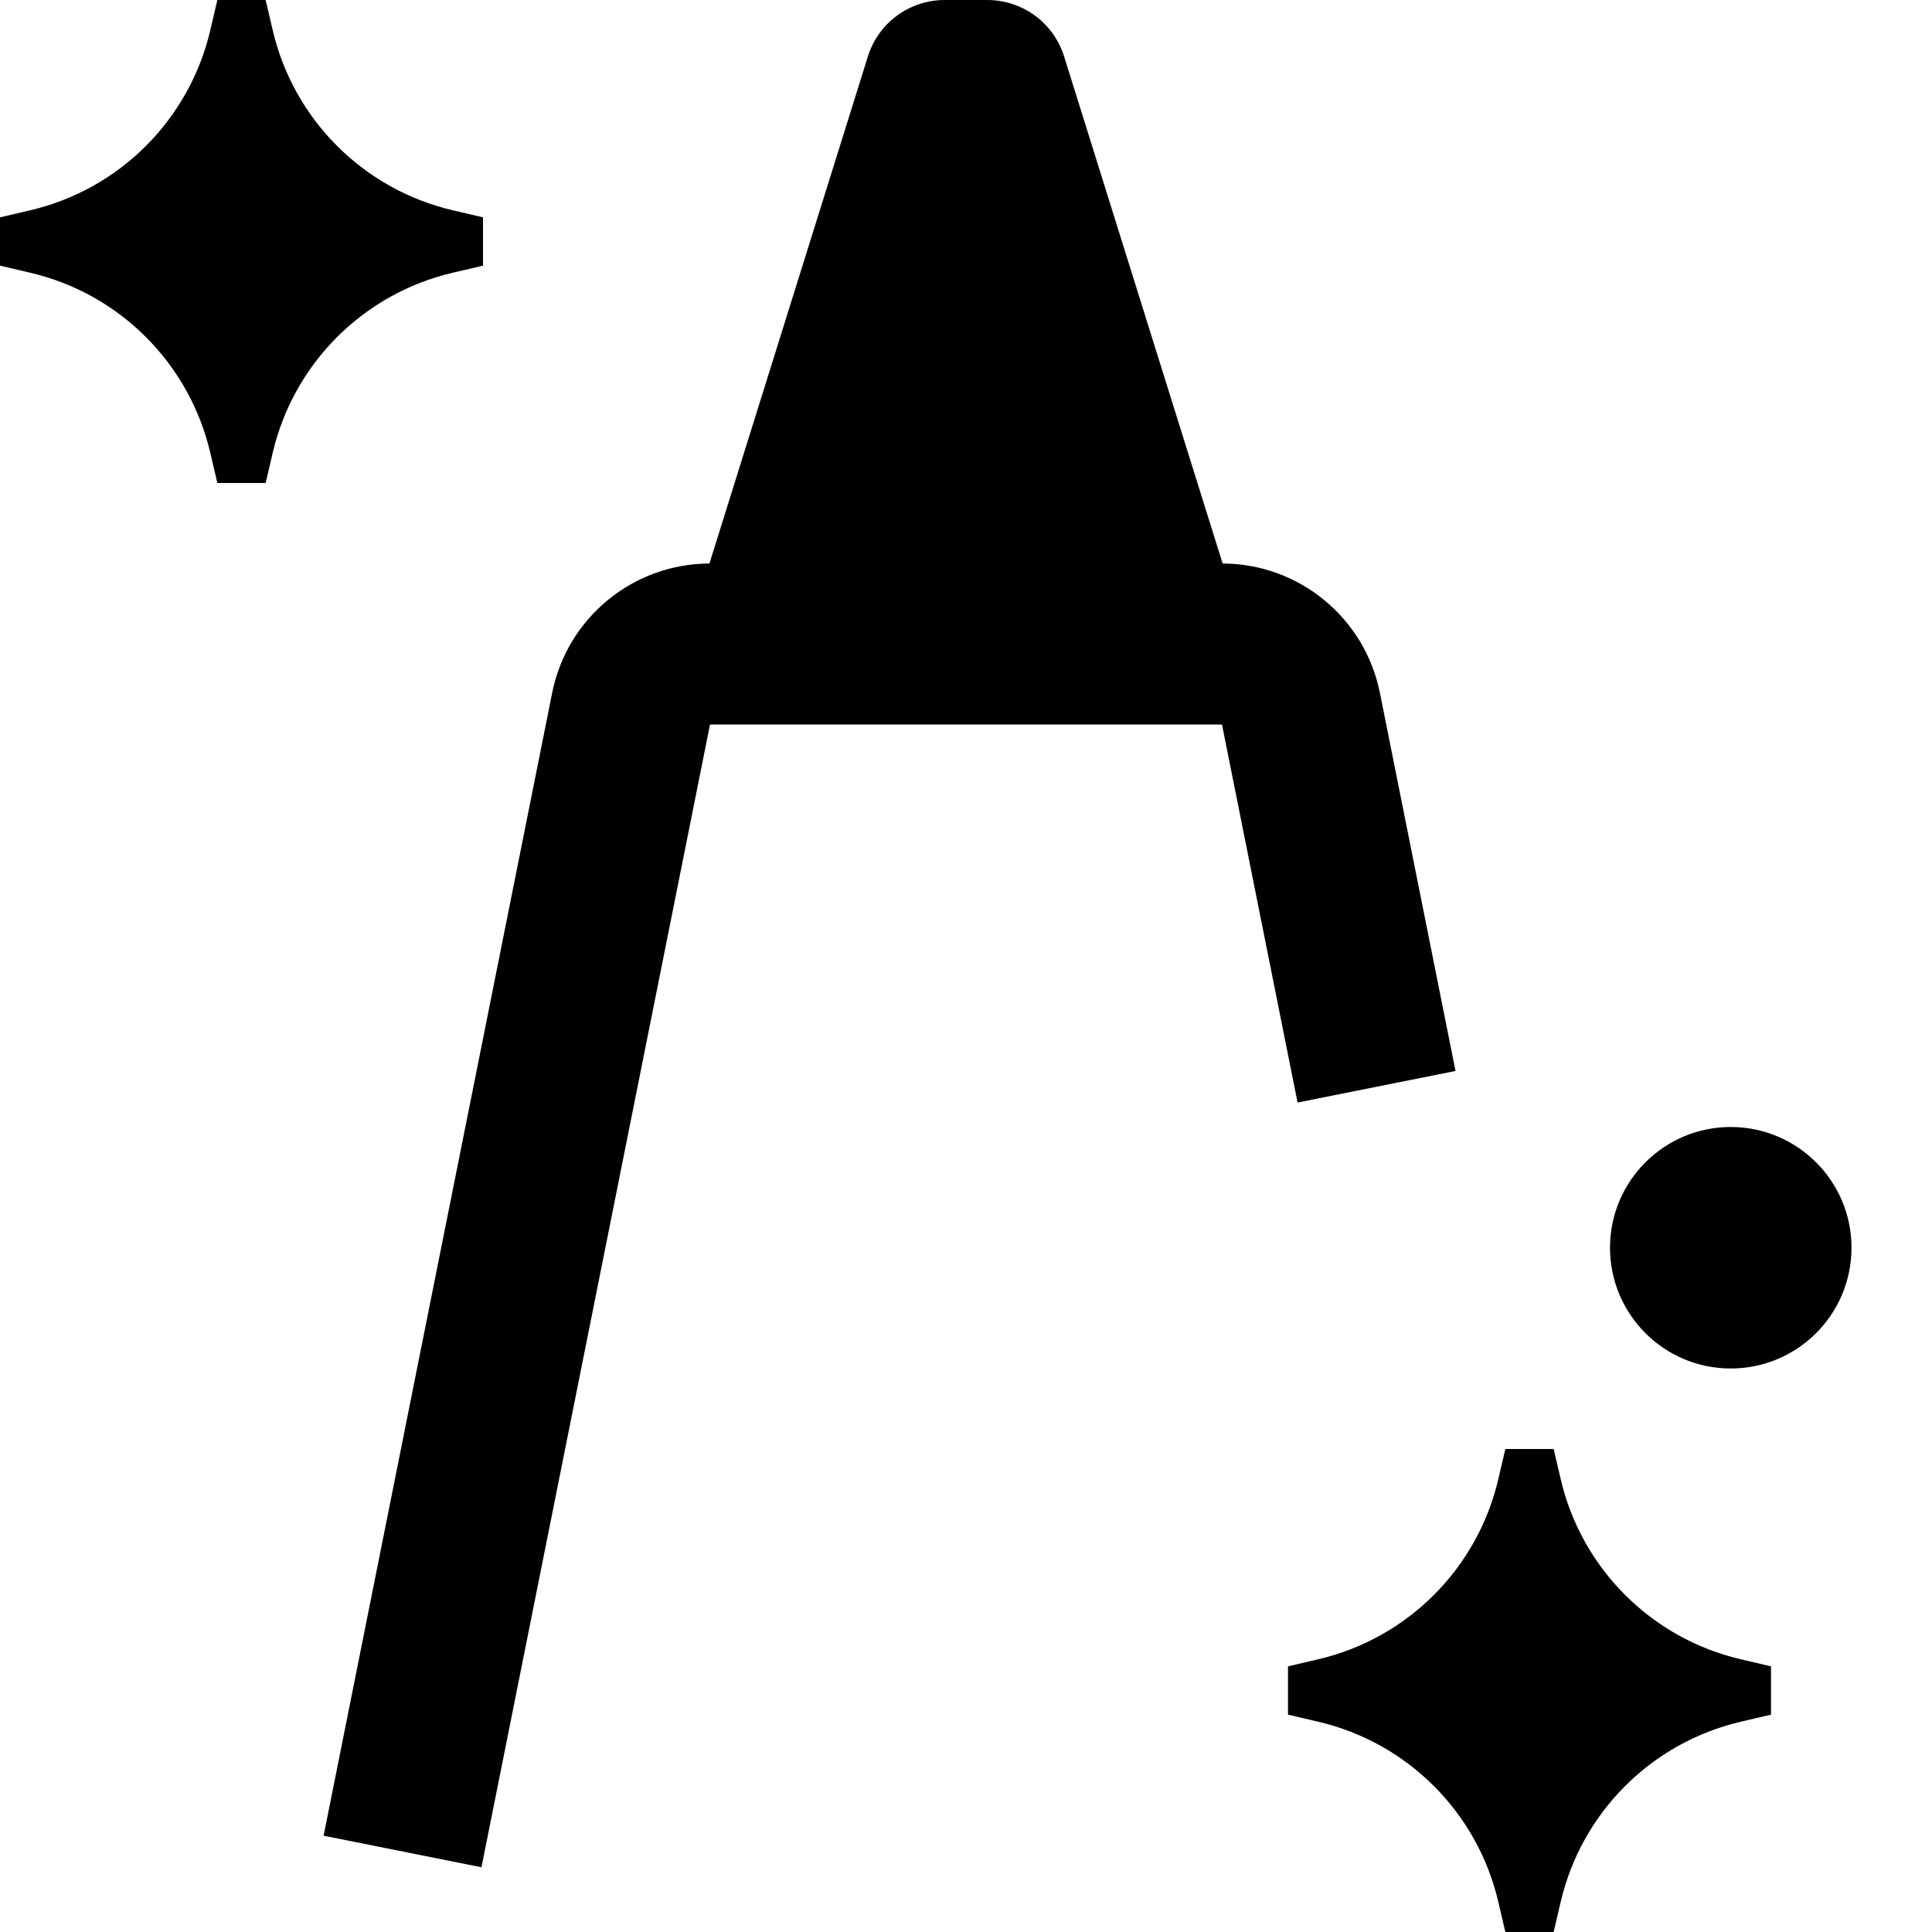 <svg width="24" height="24" viewBox="0 0 24 24" fill="none" xmlns="http://www.w3.org/2000/svg">
<path d="M2.7 0H3.3L3.387 0.372C3.646 1.485 4.515 2.354 5.628 2.613L6 2.7V3.3L5.628 3.387C4.515 3.646 3.646 4.515 3.387 5.628L3.3 6H2.7L2.613 5.628C2.354 4.515 1.485 3.646 0.372 3.387L0 3.3V2.7L0.372 2.613C1.485 2.354 2.354 1.485 2.613 0.372L2.7 0Z" fill="black"/>
<path d="M10.781 0.702L8.813 7C7.862 7.003 7.045 7.675 6.859 8.608L4.02 22.804L5.981 23.196L8.82 9H15.18L16.119 13.696L18.081 13.304L17.142 8.608C16.955 7.675 16.138 7.003 15.188 7L13.219 0.702C13.089 0.284 12.702 0 12.265 0H11.735C11.298 0 10.911 0.284 10.781 0.702Z" fill="black"/>
<path d="M21.5 17C22.328 17 23 16.328 23 15.5C23 14.672 22.328 14 21.5 14C20.672 14 20 14.672 20 15.5C20 16.328 20.672 17 21.5 17Z" fill="black"/>
<path d="M19.3 18H18.7L18.613 18.372C18.354 19.485 17.485 20.354 16.372 20.613L16 20.7V21.3L16.372 21.387C17.485 21.646 18.354 22.515 18.613 23.628L18.7 24H19.3L19.387 23.628C19.646 22.515 20.515 21.646 21.628 21.387L22 21.3V20.7L21.628 20.613C20.515 20.354 19.646 19.485 19.387 18.372L19.3 18Z" fill="black"/>
</svg>
